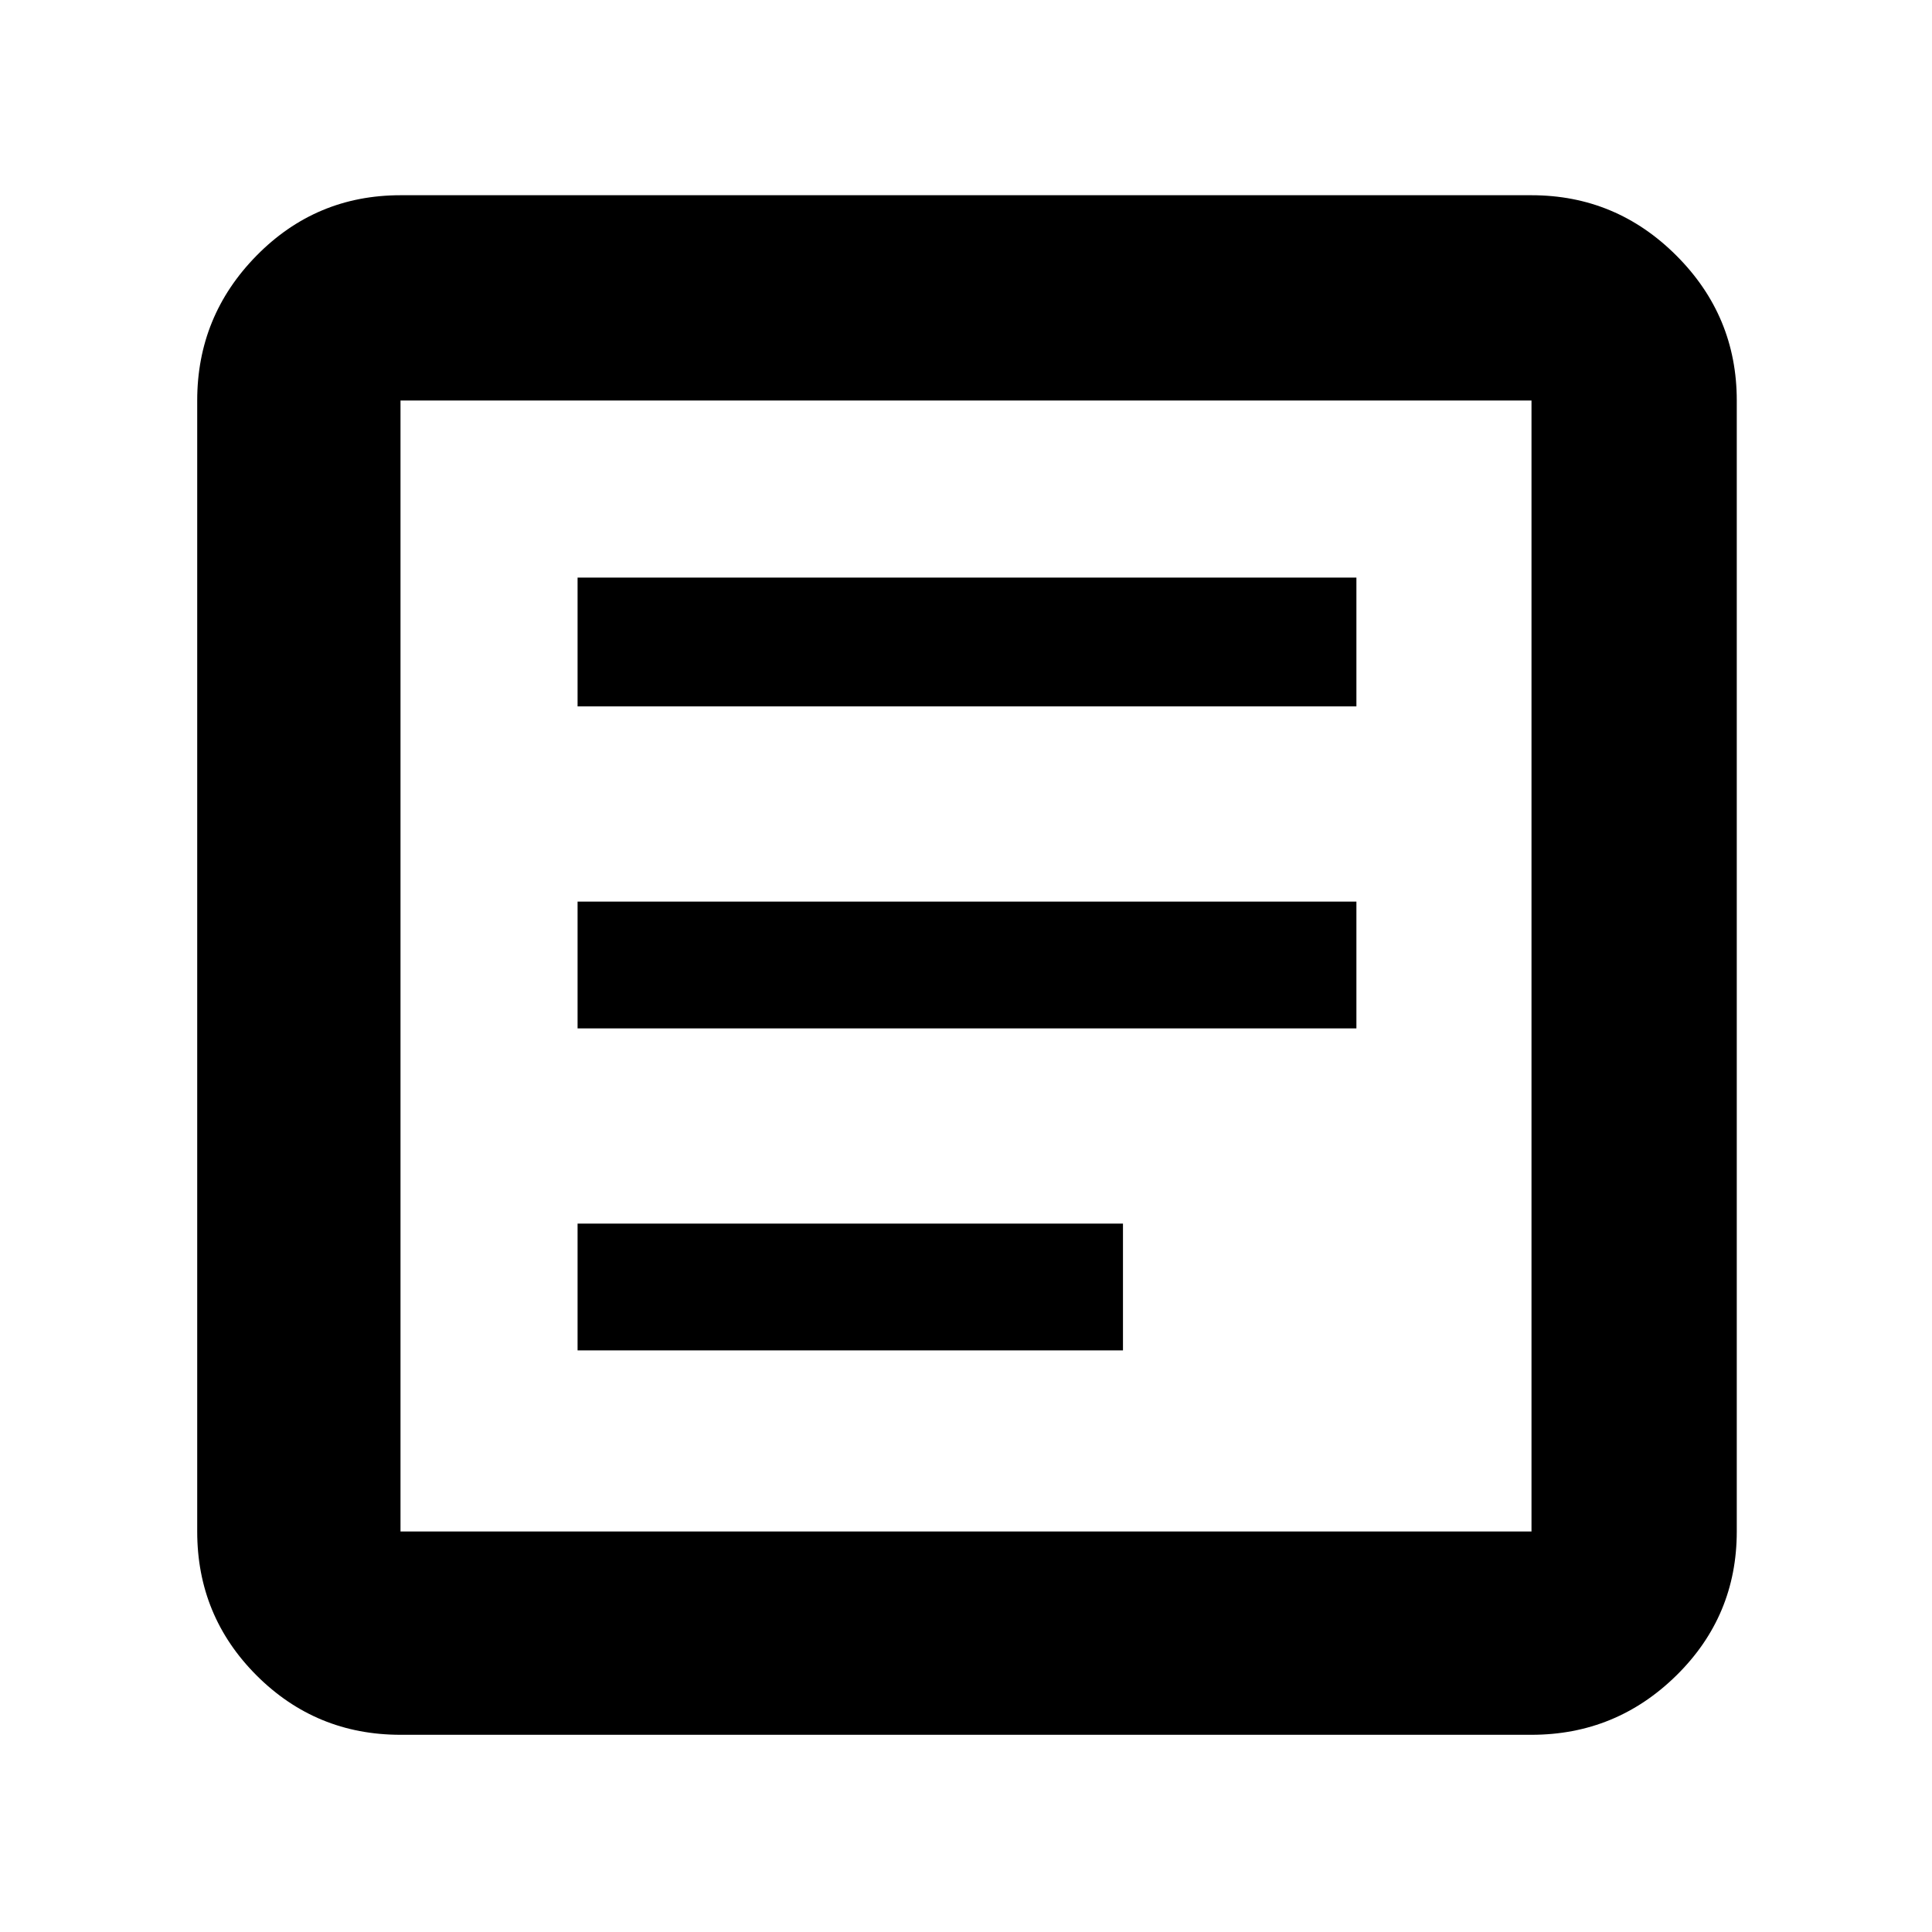 <svg xmlns="http://www.w3.org/2000/svg" height="40" width="40"><path d="M11.958 27.958H23.25v-2.625H11.958Zm0-6.666h16.125v-2.625H11.958Zm0-6.667h16.125v-2.667H11.958ZM8.292 35.917q-1.75 0-2.98-1.229-1.229-1.23-1.229-2.98V8.292q0-1.75 1.229-3 1.23-1.25 2.98-1.25h23.416q1.75 0 3 1.25t1.25 3v23.416q0 1.75-1.25 2.98-1.25 1.229-3 1.229Zm0-4.209h23.416V8.292H8.292v23.416Zm0-23.416v23.416V8.292Z"/></svg>